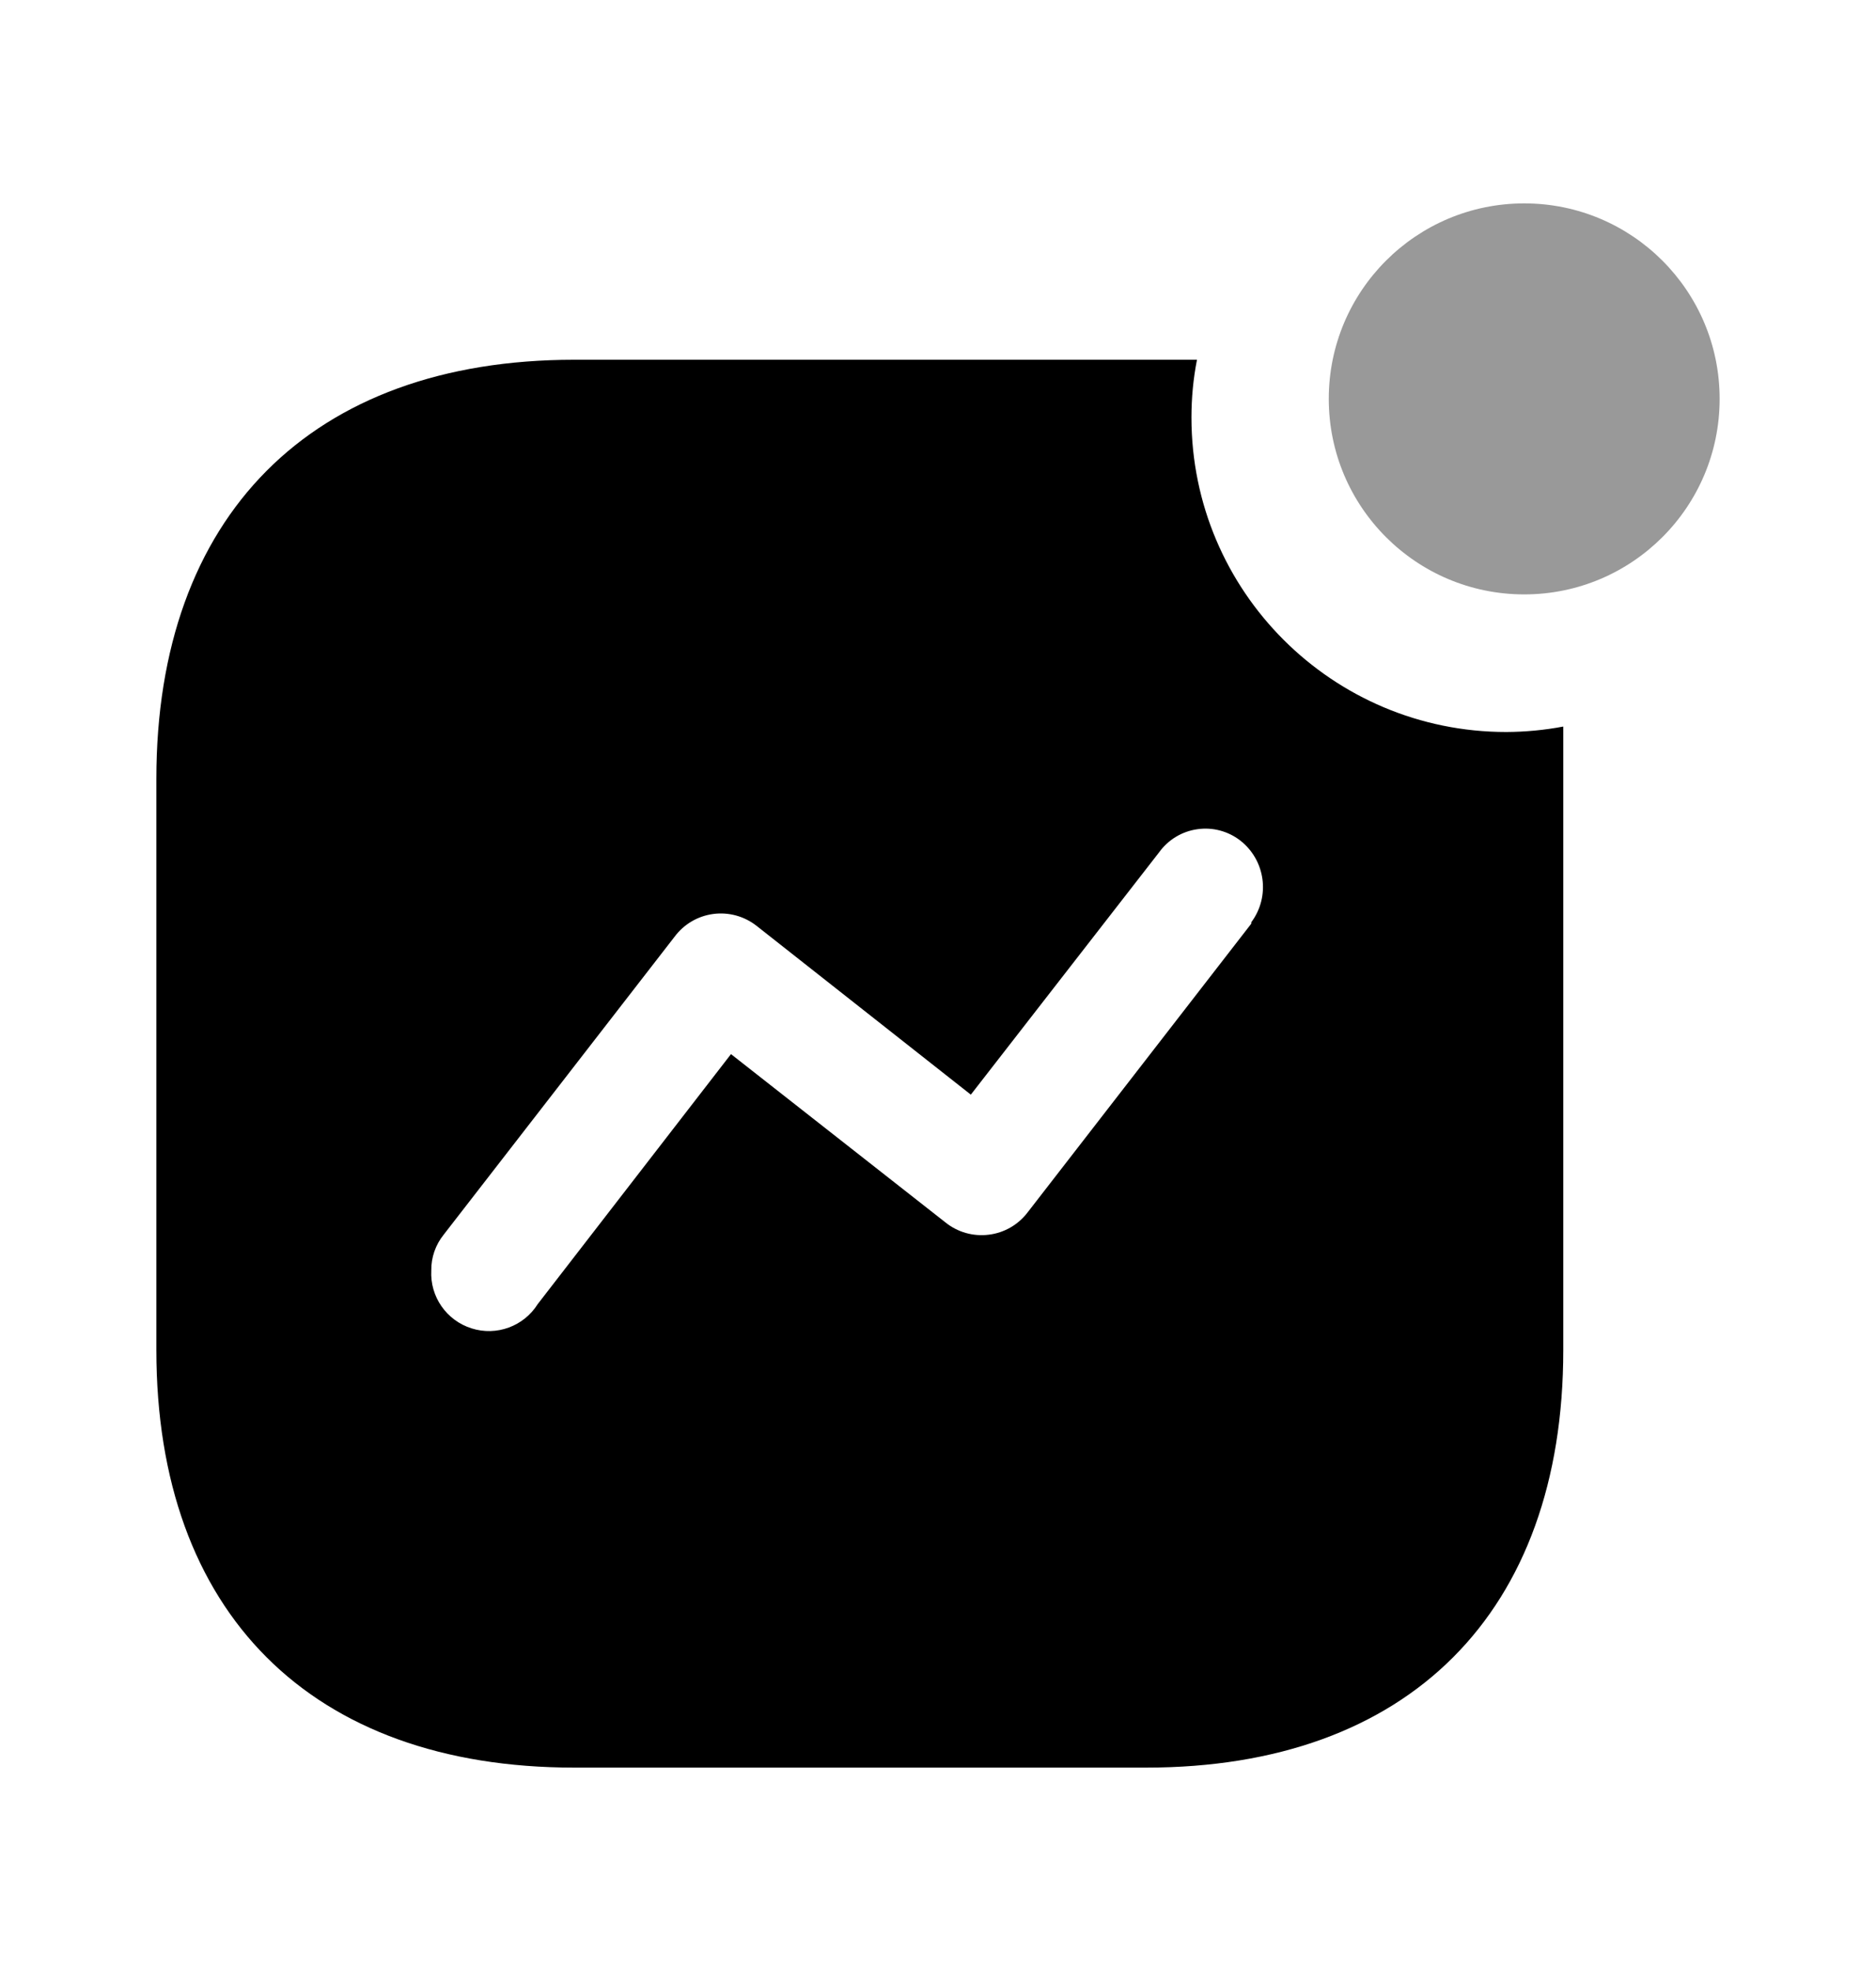<svg width="20" height="21" viewBox="0 0 20 21" fill="none" xmlns="http://www.w3.org/2000/svg">
<mask id="mask0_29229_56" style="mask-type:luminance" maskUnits="userSpaceOnUse" x="0" y="0" width="20" height="21">
<rect y="0.5" width="20" height="20" fill="white"/>
</mask>
<g mask="url(#mask0_29229_56)">
<path fill-rule="evenodd" clip-rule="evenodd" d="M16.058 7.799C16.262 7.798 16.466 7.779 16.666 7.741V14.385C16.666 17.18 15.018 18.833 12.219 18.833H6.122C3.315 18.833 1.667 17.18 1.667 14.385V8.297C1.667 5.502 3.315 3.833 6.122 3.833H12.761C12.721 4.036 12.702 4.242 12.702 4.448C12.702 6.299 14.205 7.799 16.058 7.799ZM13.34 9.841V9.826C13.544 9.552 13.492 9.166 13.222 8.955C13.092 8.855 12.927 8.811 12.764 8.835C12.601 8.858 12.454 8.947 12.358 9.08L10.35 11.663L8.064 9.863C7.933 9.761 7.767 9.716 7.603 9.738C7.439 9.76 7.291 9.847 7.192 9.98L4.73 13.155C4.643 13.263 4.596 13.398 4.598 13.536C4.583 13.815 4.76 14.069 5.027 14.153C5.294 14.238 5.584 14.131 5.733 13.894L7.793 11.231L10.079 13.024C10.209 13.129 10.376 13.176 10.542 13.155C10.708 13.135 10.858 13.047 10.958 12.914L13.34 9.841Z" fill="currentColor"/>
<path opacity="0.4" d="M18.333 4.25C18.333 3.099 17.4 2.167 16.25 2.167C15.099 2.167 14.166 3.099 14.166 4.25C14.166 5.401 15.099 6.333 16.25 6.333C17.4 6.333 18.333 5.401 18.333 4.25Z" fill="currentColor"/>
</g>
</svg>

